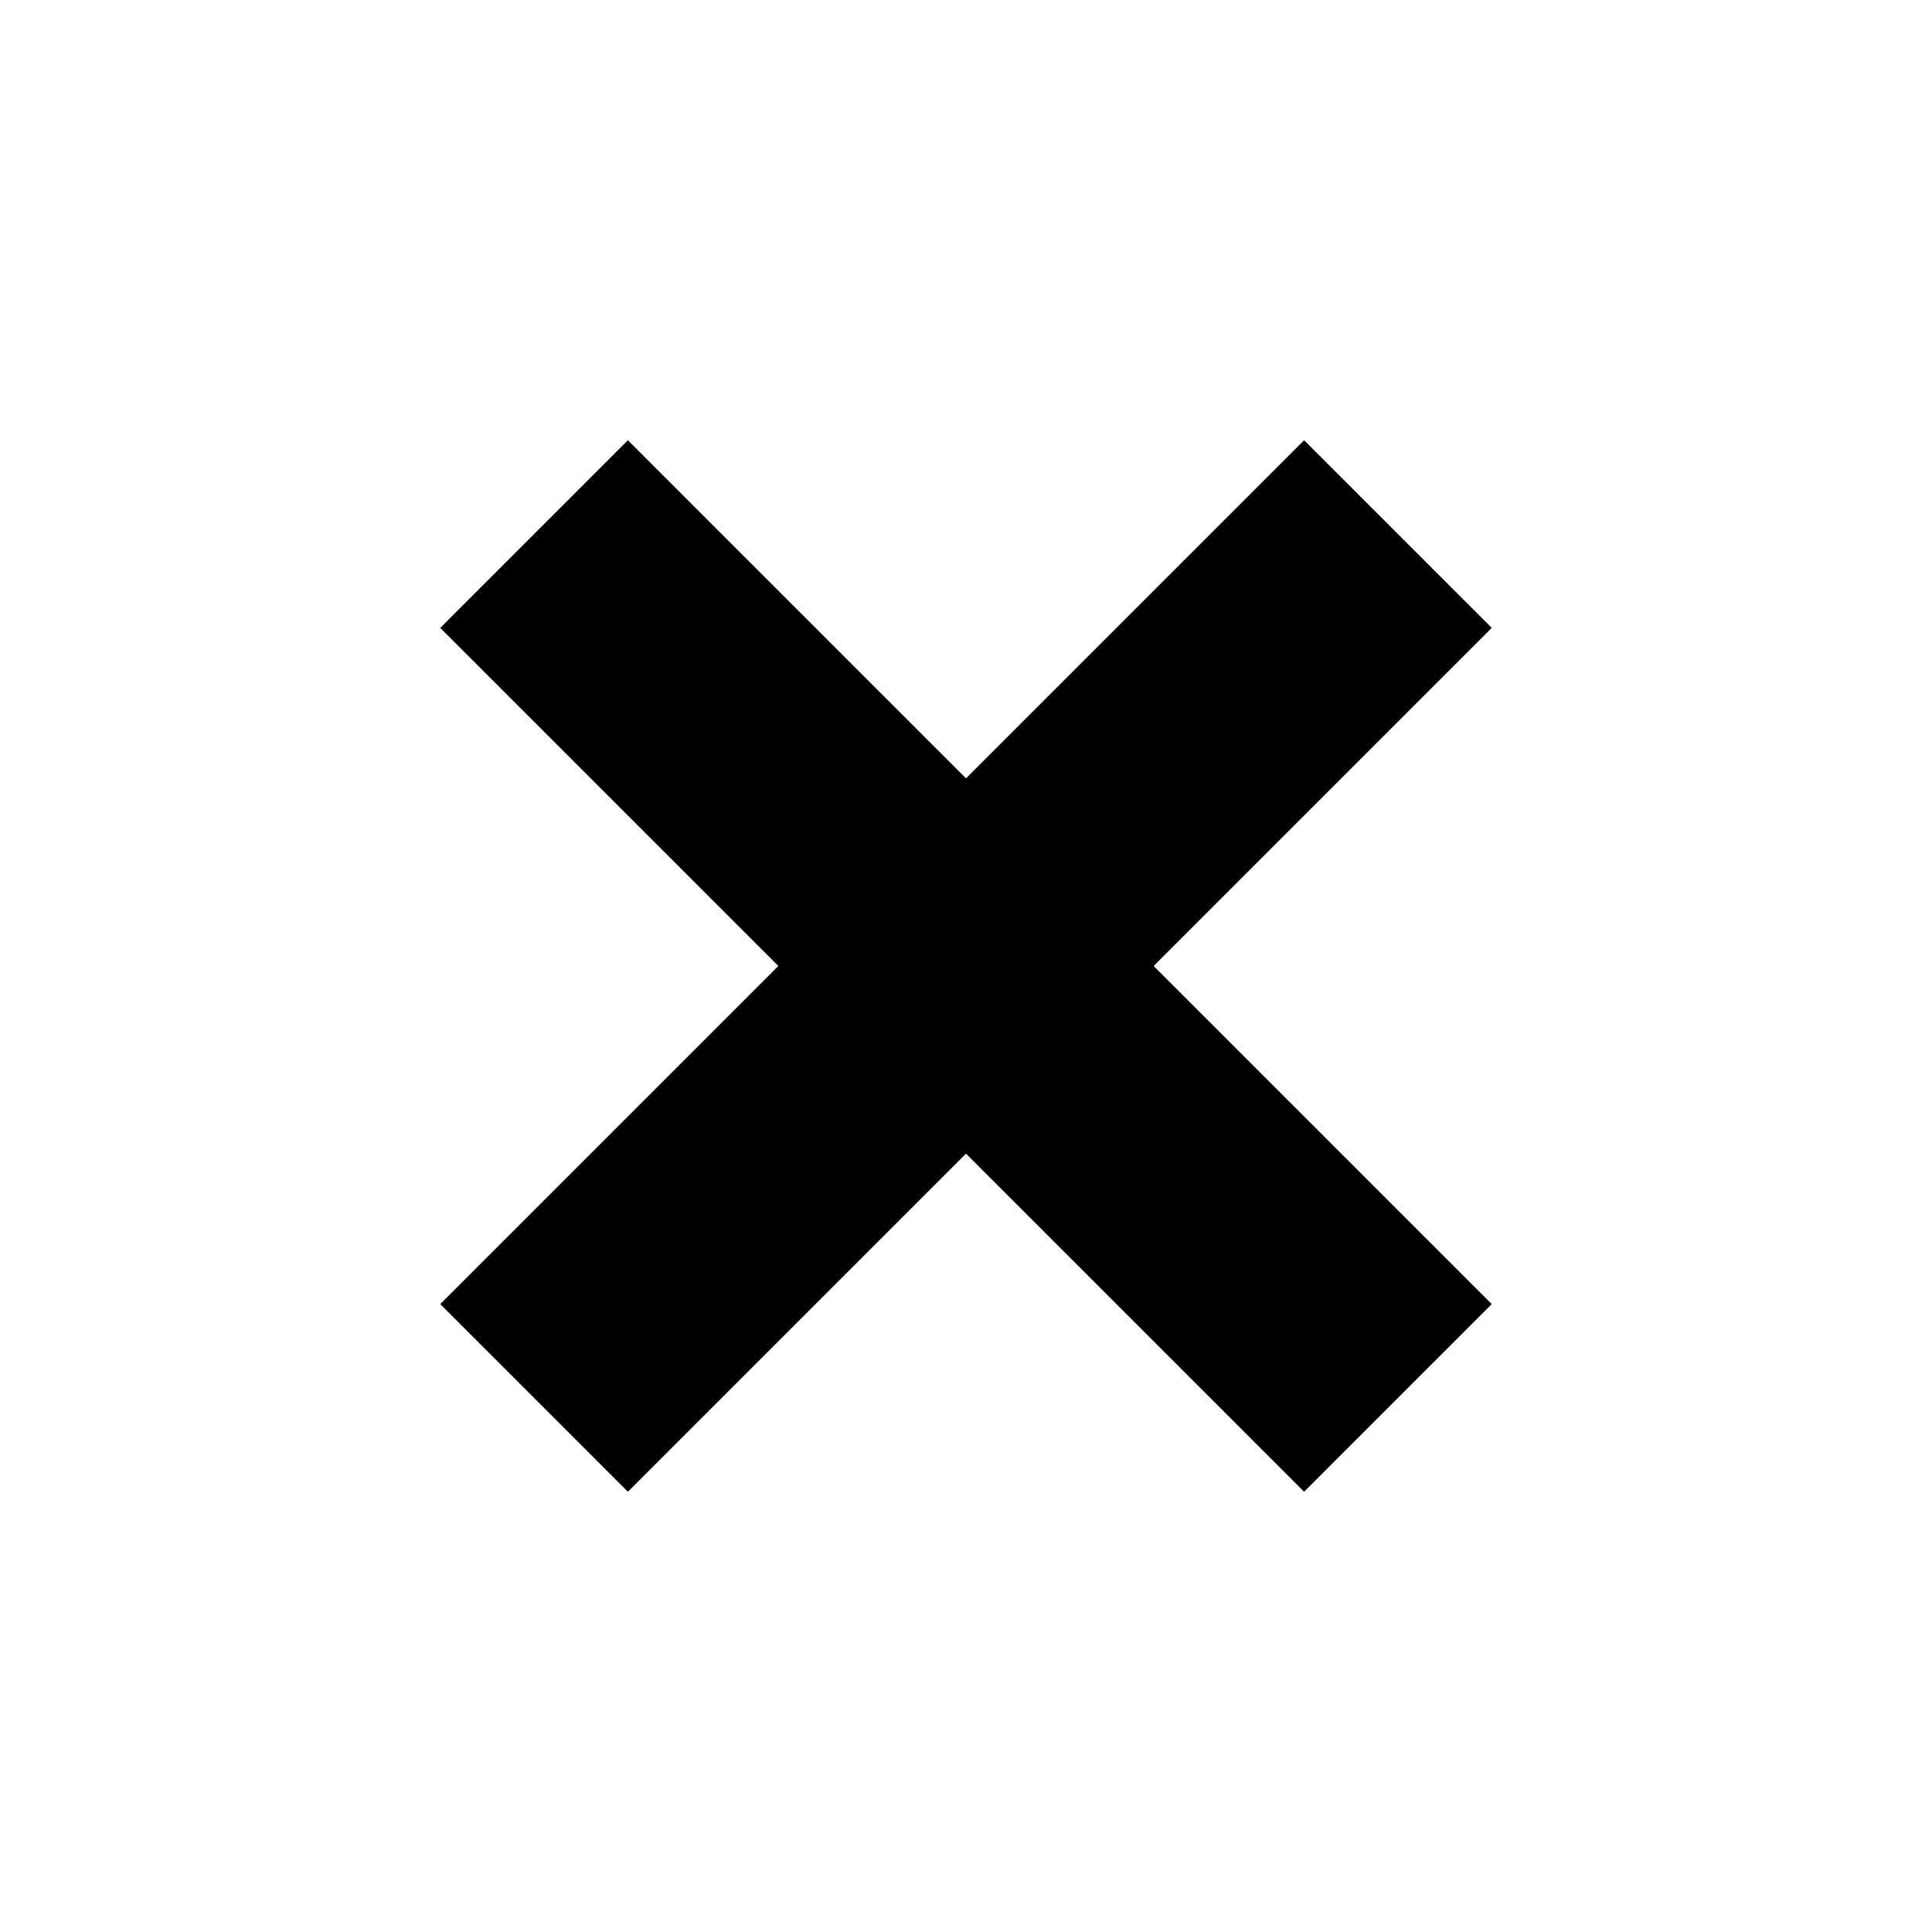 <svg width="16" height="16" viewBox="0 0 16 16" fill="none" xmlns="http://www.w3.org/2000/svg">
<path fill-rule="evenodd" clip-rule="evenodd" d="M9.554 8L12.354 5.2L10.8 3.646L8 6.446L5.2 3.646L3.646 5.2L6.446 8L3.646 10.8L5.2 12.354L8 9.554L10.8 12.354L12.354 10.8L9.554 8Z" fill="black"/>
</svg>
